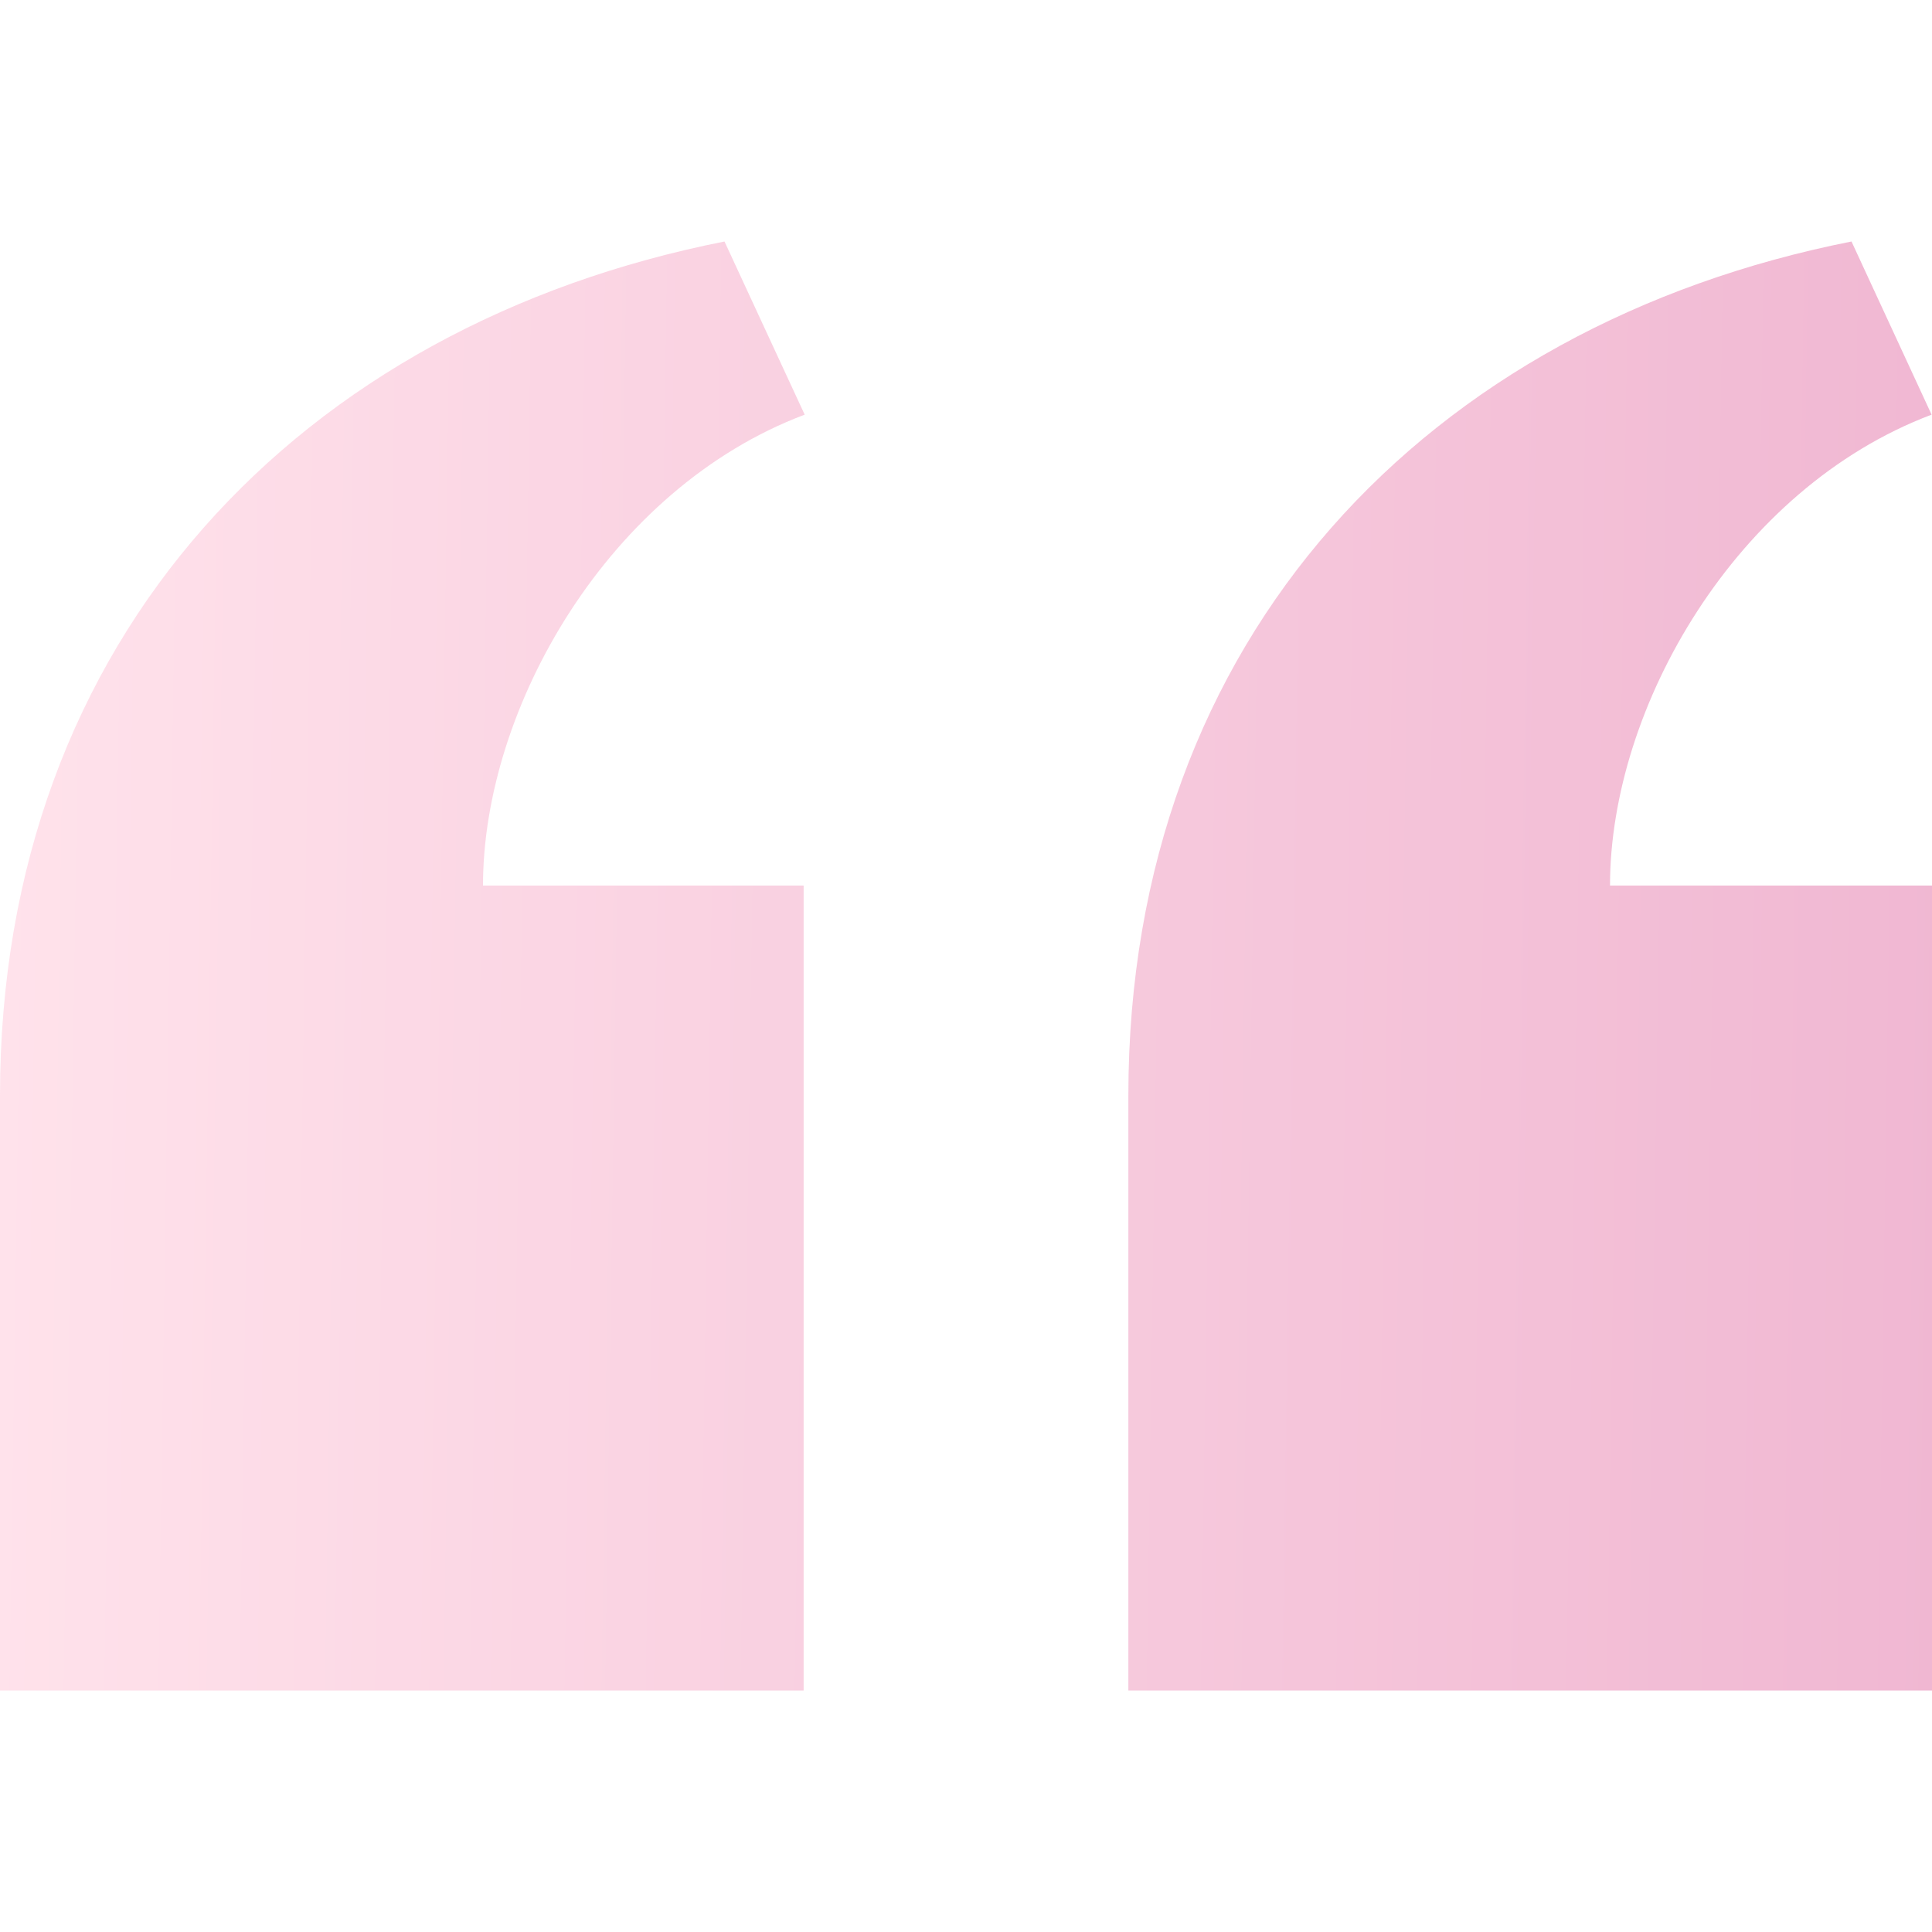 <svg width="80" height="80" viewBox="0 0 80 80" fill="none" xmlns="http://www.w3.org/2000/svg">
<g id="iconmonstr-quote-3 2" opacity="0.3">
<path id="Vector" d="M46.723 70V45.363C46.723 26.35 59.16 13.463 76.667 10L79.983 17.17C71.877 20.227 66.667 29.297 66.667 36.667H80V70H46.723ZM0 70V45.363C0 26.35 12.493 13.46 30 10L33.32 17.17C25.21 20.227 20 29.297 20 36.667H33.277V70H0Z" fill="url(#paint0_linear_437_30828)"/>
</g>
<defs>
<linearGradient id="paint0_linear_437_30828" x1="80" y1="50.369" x2="-0.137" y2="49.175" gradientUnits="userSpaceOnUse">
<stop stop-color="#CE0F69"/>
<stop offset="1" stop-color="#FF9EBC"/>
</linearGradient>
</defs>
</svg>
